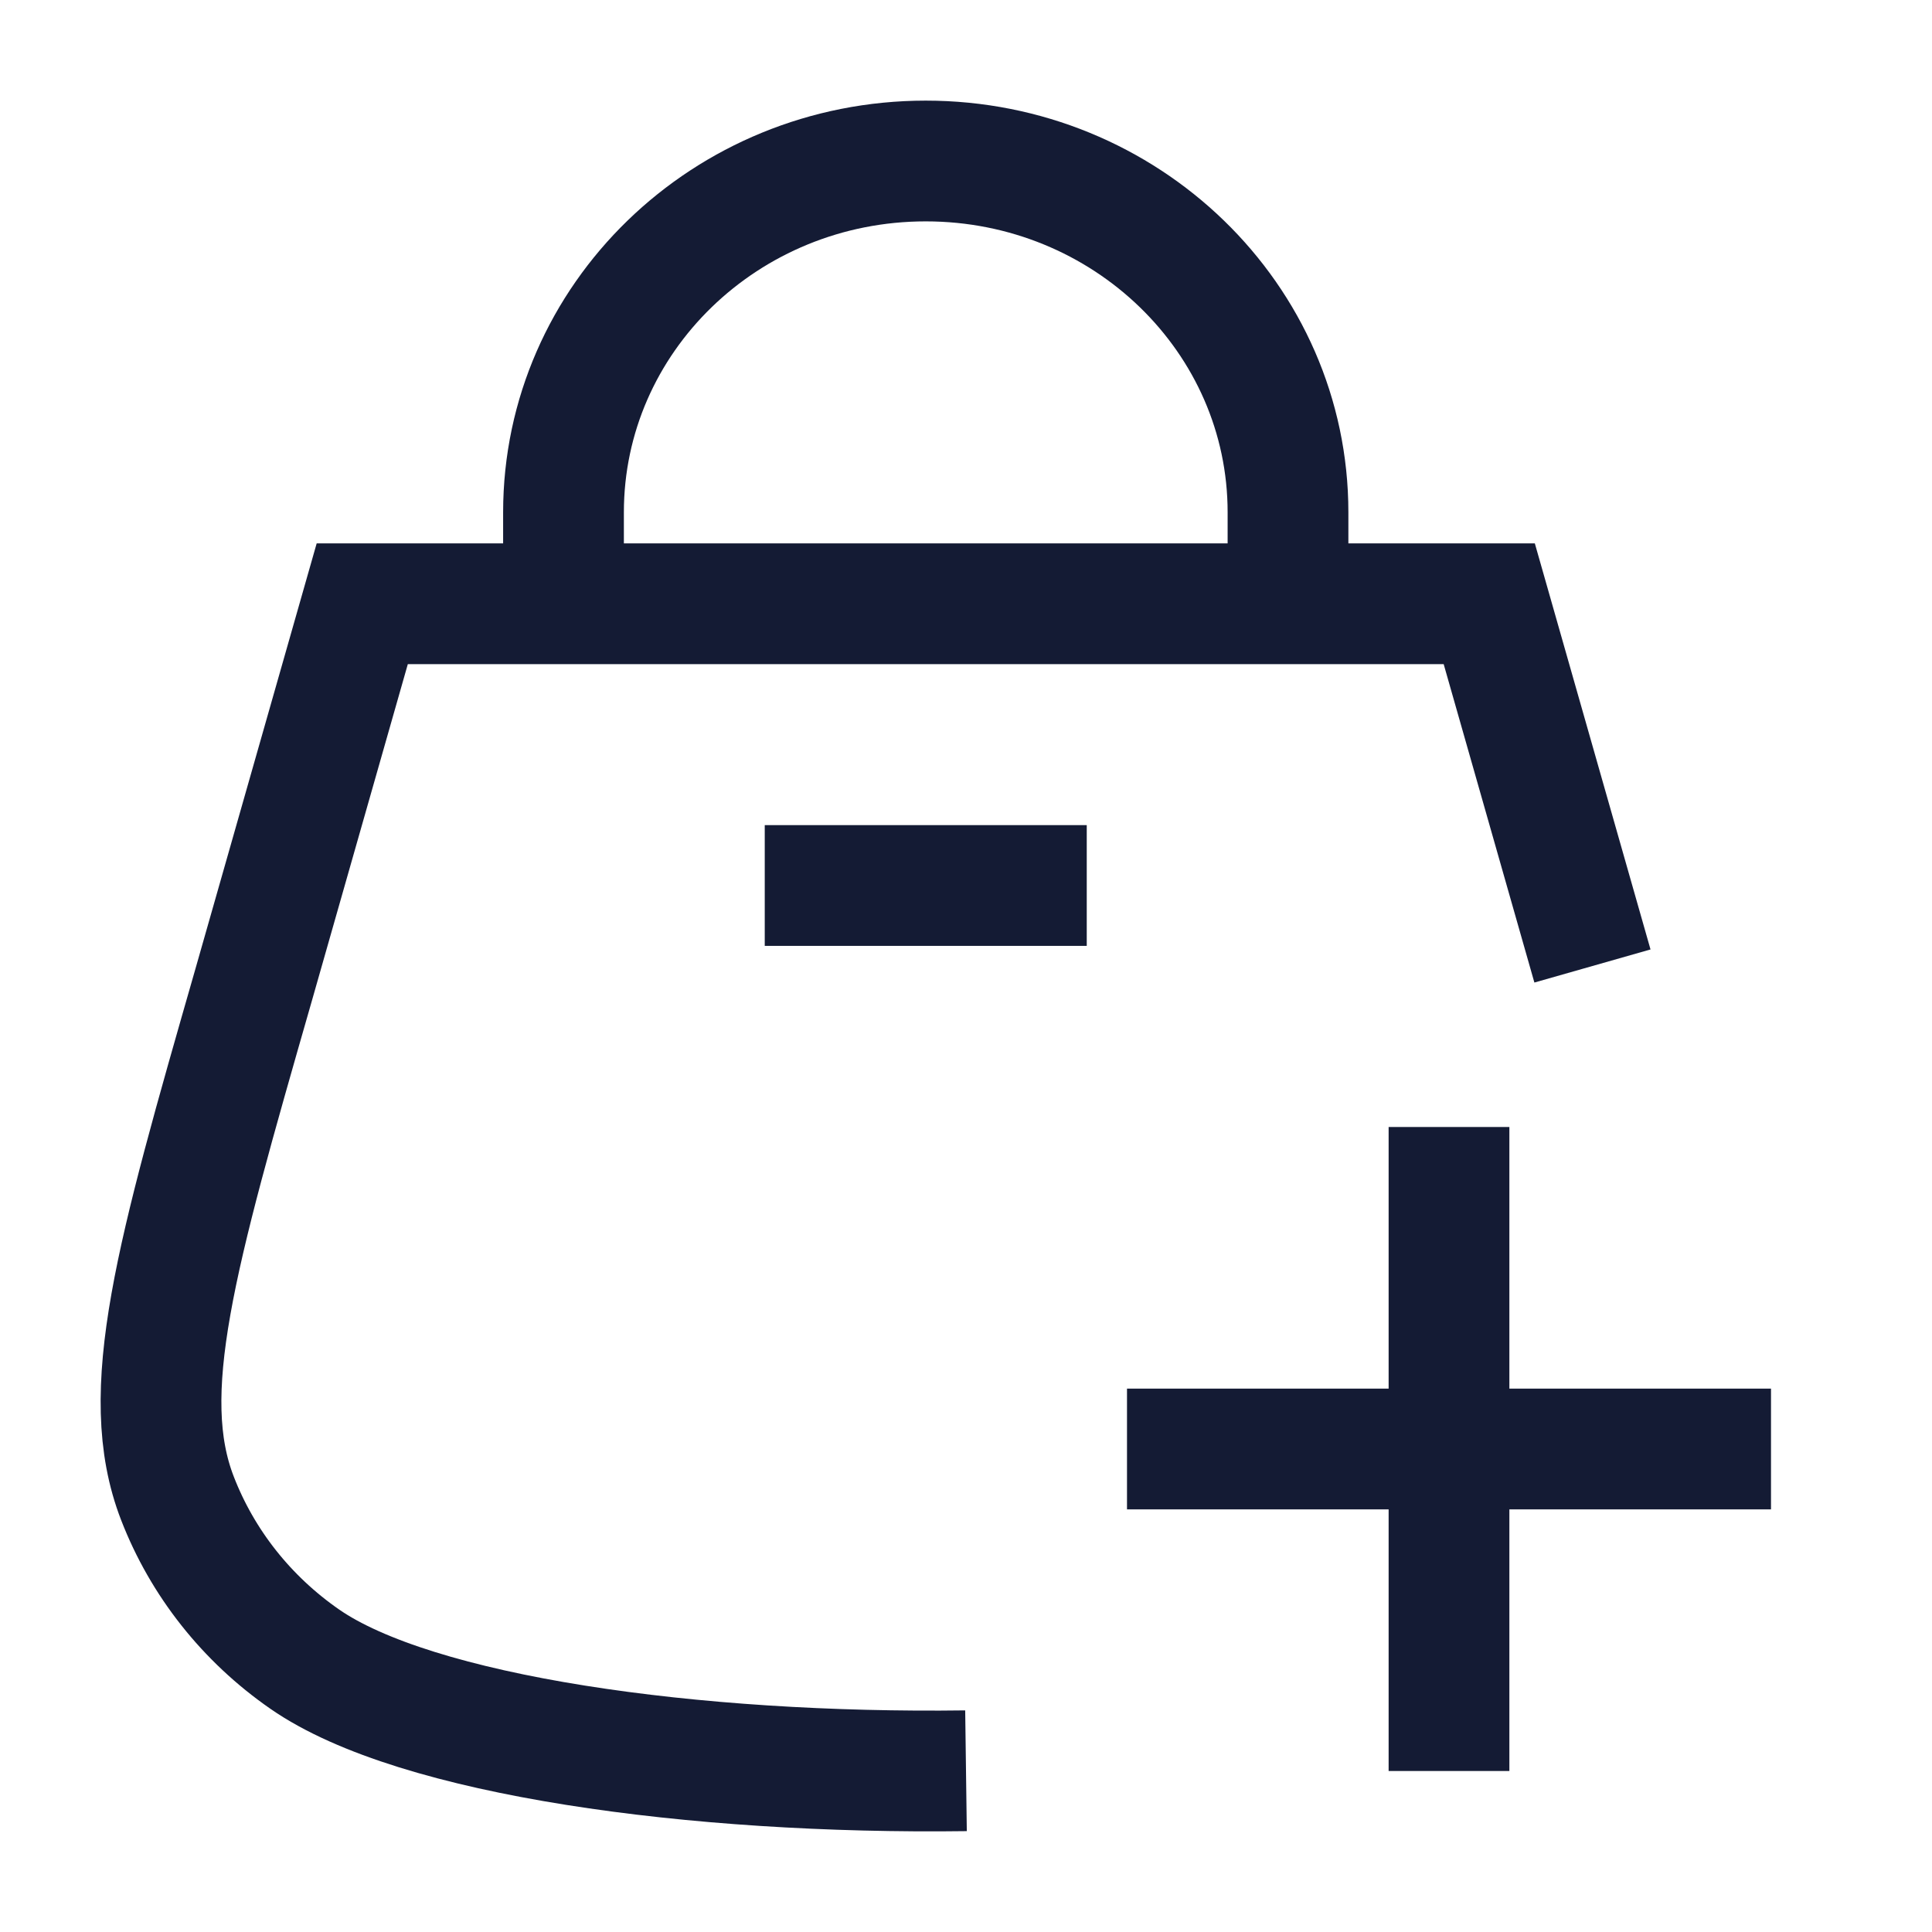 <svg width="24" height="24" viewBox="0 0 24 24" fill="none" xmlns="http://www.w3.org/2000/svg">
<path d="M7 7.5V6.364C7 3.954 9.015 2 11.5 2C13.985 2 16 3.954 16 6.364V7.5" stroke="#141B34" stroke-width="1.5"/>
<path d="M19.782 12L18.5 7.5H4.5L3.15 12.237C2.181 15.614 1.697 17.303 2.204 18.612C2.514 19.414 3.064 20.11 3.785 20.61C5.164 21.568 8.633 22.042 12 21.997" stroke="#141B34" stroke-width="1.5"/>
<path d="M9.5 11H13.5" stroke="#141B34" stroke-width="1.5"/>
<path d="M14 18H22M18 22L18 14" stroke="#141B34" stroke-width="1.5" stroke-linejoin="round"/>
</svg>
